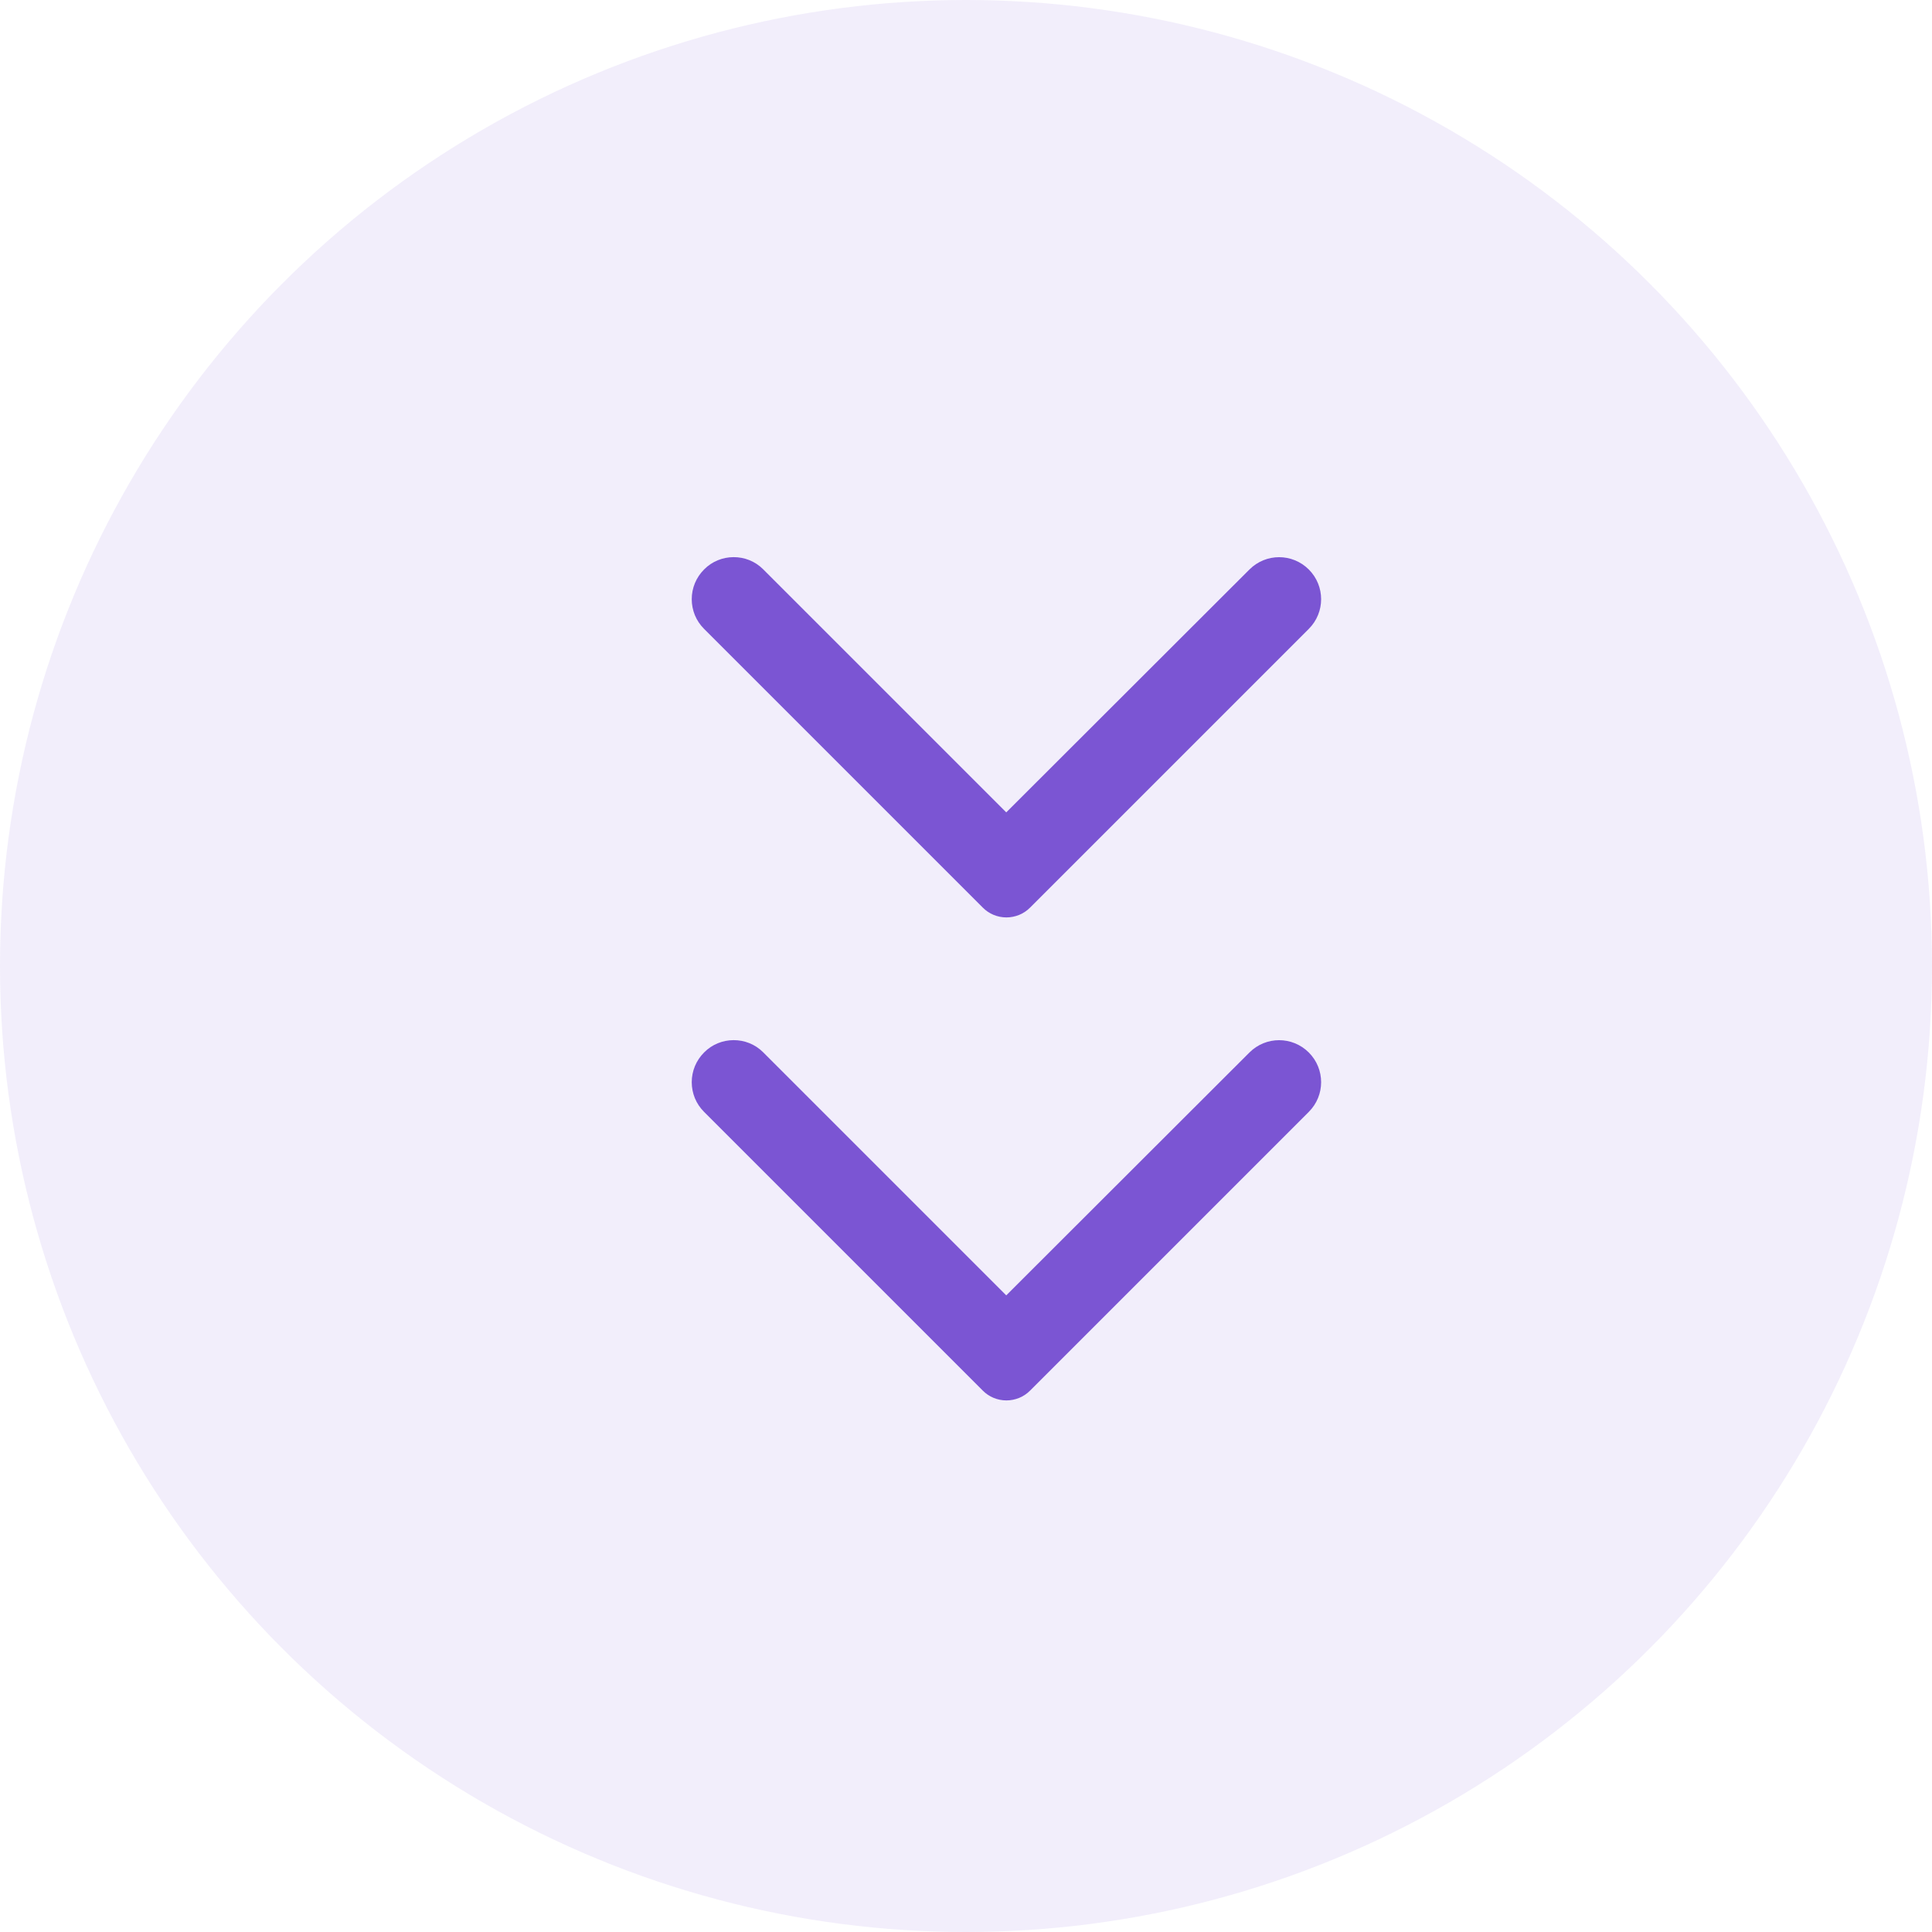 <svg width="48" height="48" viewBox="0 0 48 48" fill="none" xmlns="http://www.w3.org/2000/svg">
<circle cx="24" cy="24" r="24" fill="#7B55D3" fill-opacity="0.1"/>
<path d="M17.492 14.149C17.395 14.246 17.318 14.361 17.265 14.488C17.213 14.614 17.186 14.75 17.186 14.887C17.186 15.024 17.213 15.159 17.265 15.286C17.318 15.413 17.395 15.527 17.492 15.624L24.417 22.549C24.494 22.627 24.585 22.688 24.686 22.73C24.787 22.771 24.895 22.793 25.004 22.793C25.113 22.793 25.221 22.771 25.322 22.73C25.423 22.688 25.515 22.627 25.592 22.549L32.517 15.624C32.925 15.216 32.925 14.558 32.517 14.149C32.108 13.741 31.45 13.741 31.042 14.149L25 20.183L18.958 14.141C18.558 13.741 17.892 13.741 17.492 14.149Z" fill="#7B55D3"/>
<path d="M17.492 26.149C17.395 26.246 17.318 26.361 17.265 26.488C17.213 26.614 17.186 26.75 17.186 26.887C17.186 27.024 17.213 27.159 17.265 27.286C17.318 27.413 17.395 27.527 17.492 27.624L24.417 34.549C24.494 34.627 24.585 34.688 24.686 34.73C24.787 34.771 24.895 34.793 25.004 34.793C25.113 34.793 25.221 34.771 25.322 34.73C25.423 34.688 25.515 34.627 25.592 34.549L32.517 27.624C32.925 27.216 32.925 26.558 32.517 26.149C32.108 25.741 31.45 25.741 31.042 26.149L25 32.183L18.958 26.141C18.558 25.741 17.892 25.741 17.492 26.149Z" fill="#7B55D3"/>
</svg>
